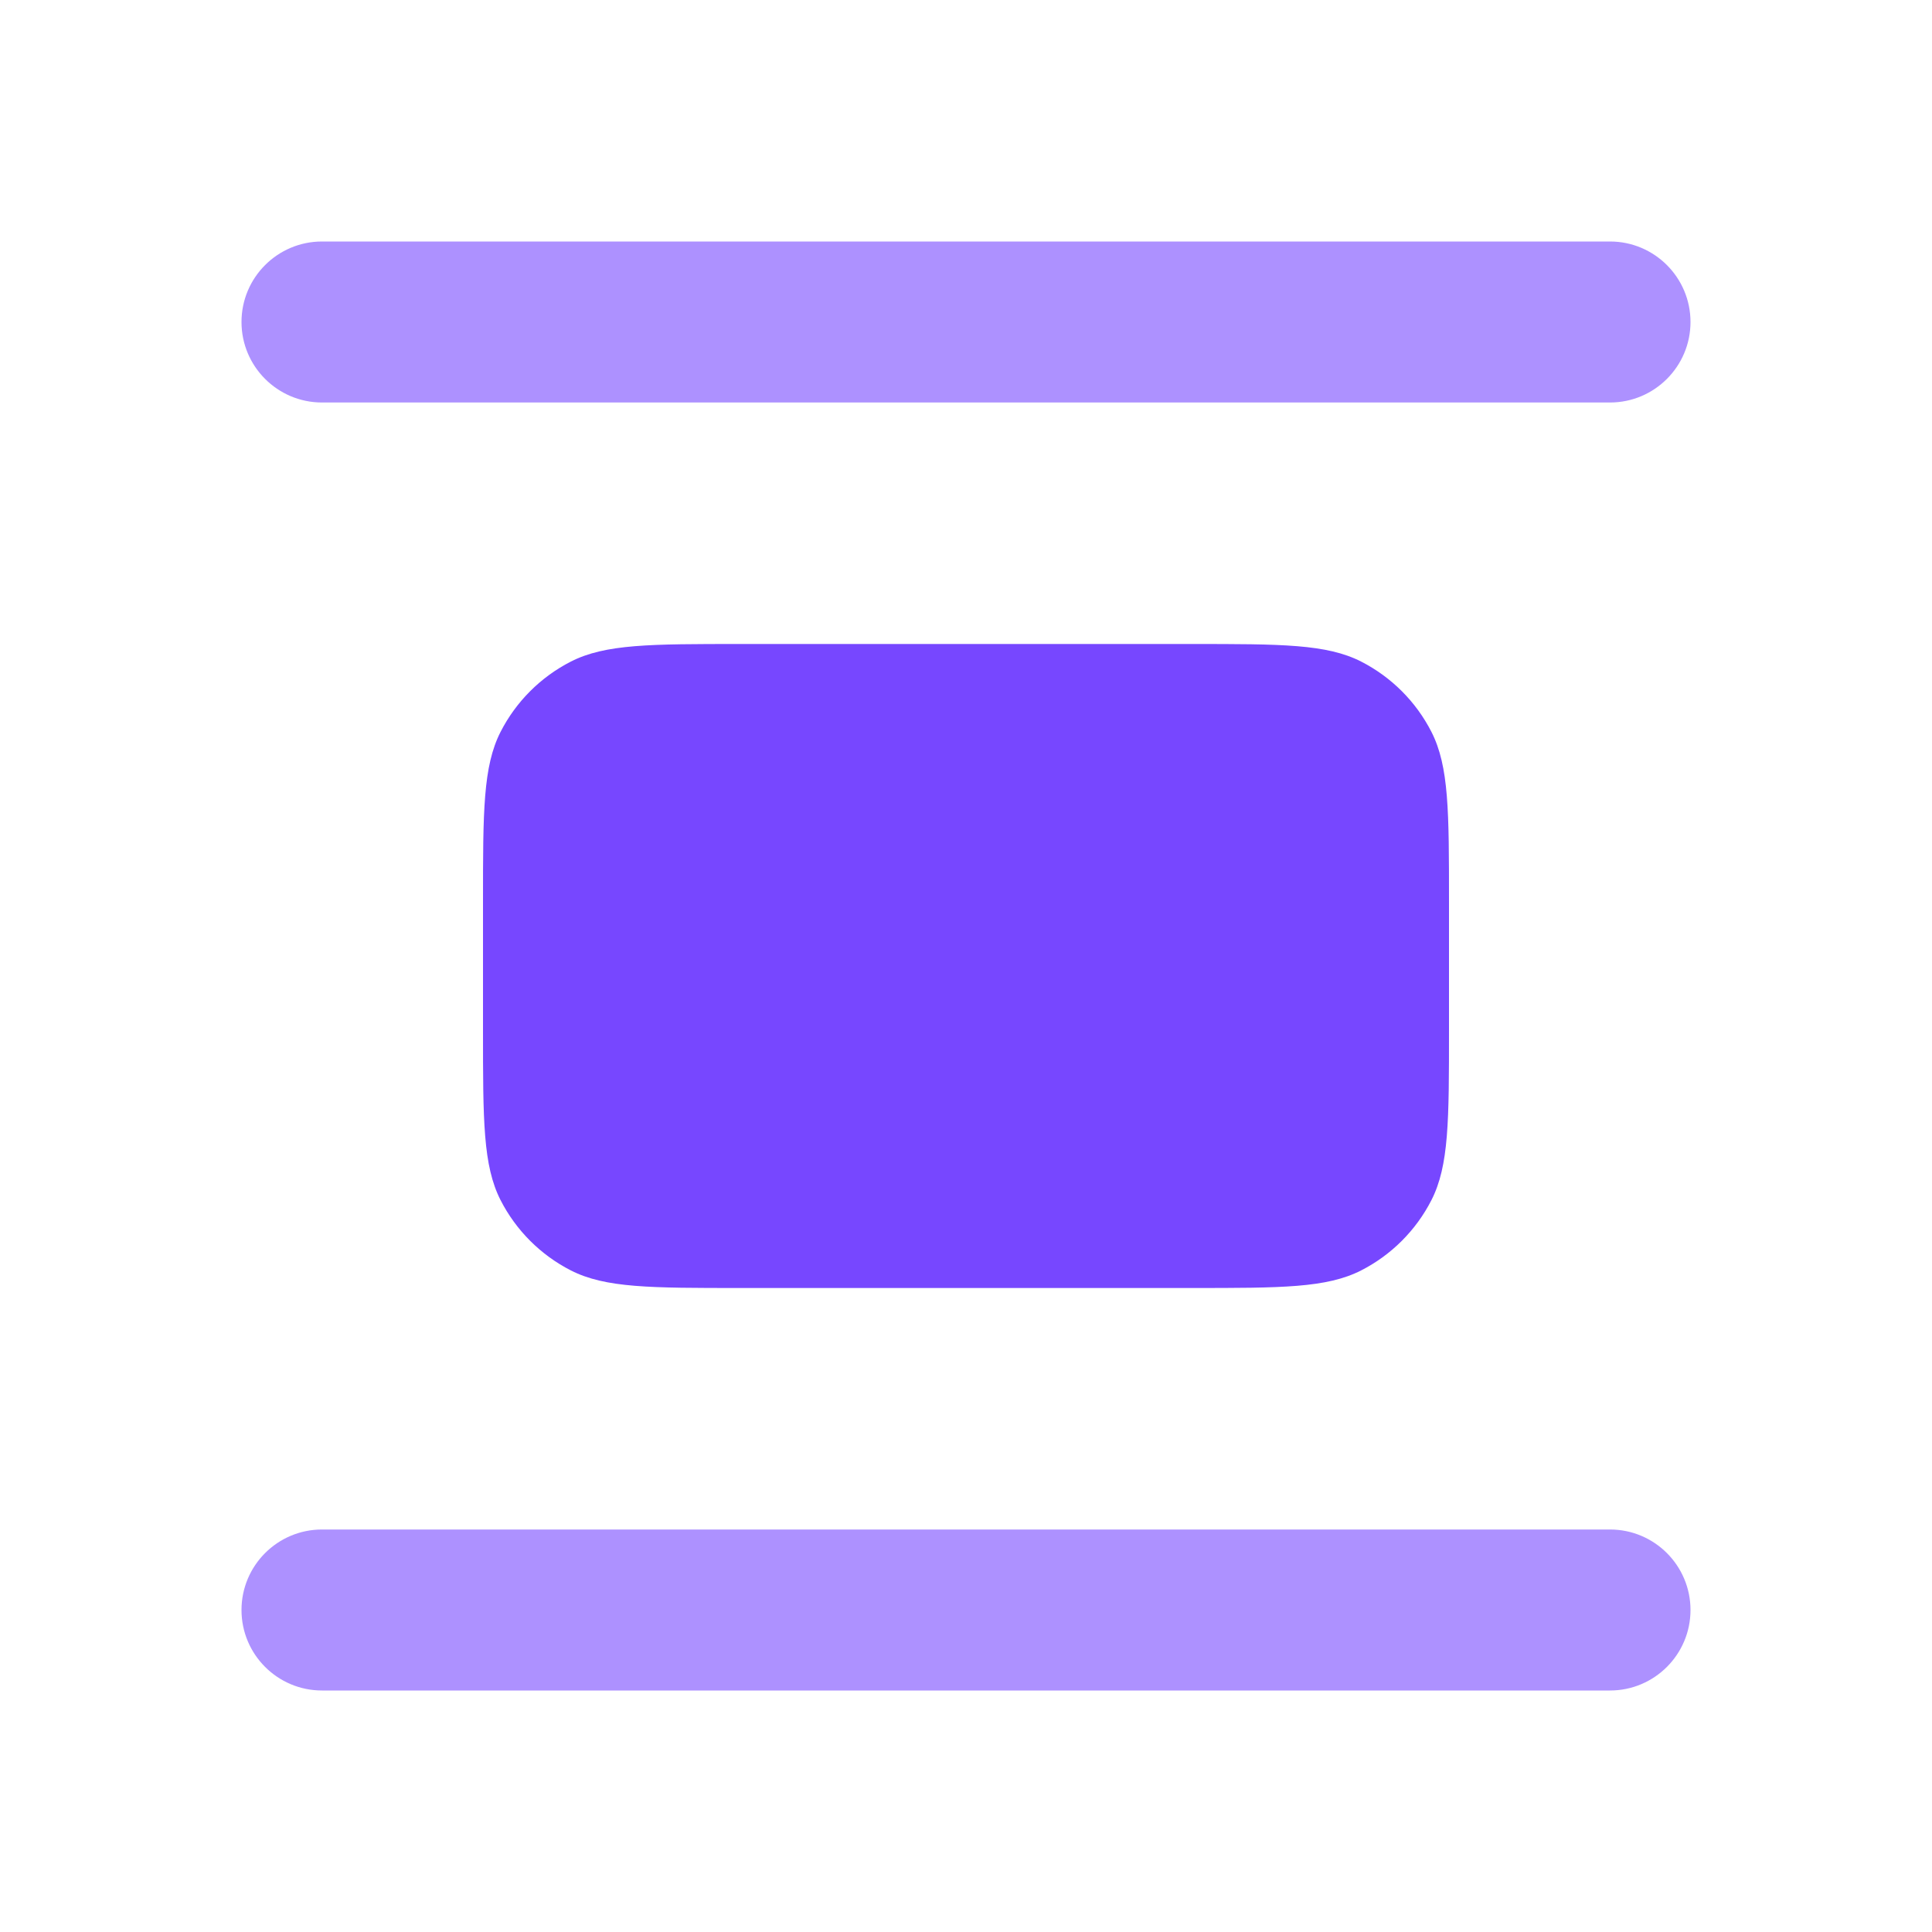 <svg width="24" height="24" viewBox="0 0 24 24" fill="none" xmlns="http://www.w3.org/2000/svg">
<path d="M9.2 16C8.08 16 7.52 16 7.092 15.782C6.716 15.59 6.41 15.284 6.218 14.908C6 14.48 6 13.92 6 12.8V11.2C6 10.08 6 9.52 6.218 9.092C6.41 8.716 6.716 8.41 7.092 8.218C7.52 8 8.08 8 9.2 8H14.8C15.92 8 16.48 8 16.908 8.218C17.284 8.41 17.59 8.716 17.782 9.092C18 9.52 18 10.08 18 11.2V12.8C18 13.92 18 14.48 17.782 14.908C17.59 15.284 17.284 15.59 16.908 15.782C16.48 16 15.92 16 14.8 16H9.2Z" fill="#7747FF"/>
<path fill-rule="evenodd" clip-rule="evenodd" d="M4 19C3.448 19 3 19.448 3 20C3 20.552 3.448 21 4 21H20C20.552 21 21 20.552 21 20C21 19.448 20.552 19 20 19H4ZM4 3C3.448 3 3 3.448 3 4C3 4.552 3.448 5 4 5H20C20.552 5 21 4.552 21 4C21 3.448 20.552 3 20 3H4Z" fill="#AD91FF"/>
</svg>
